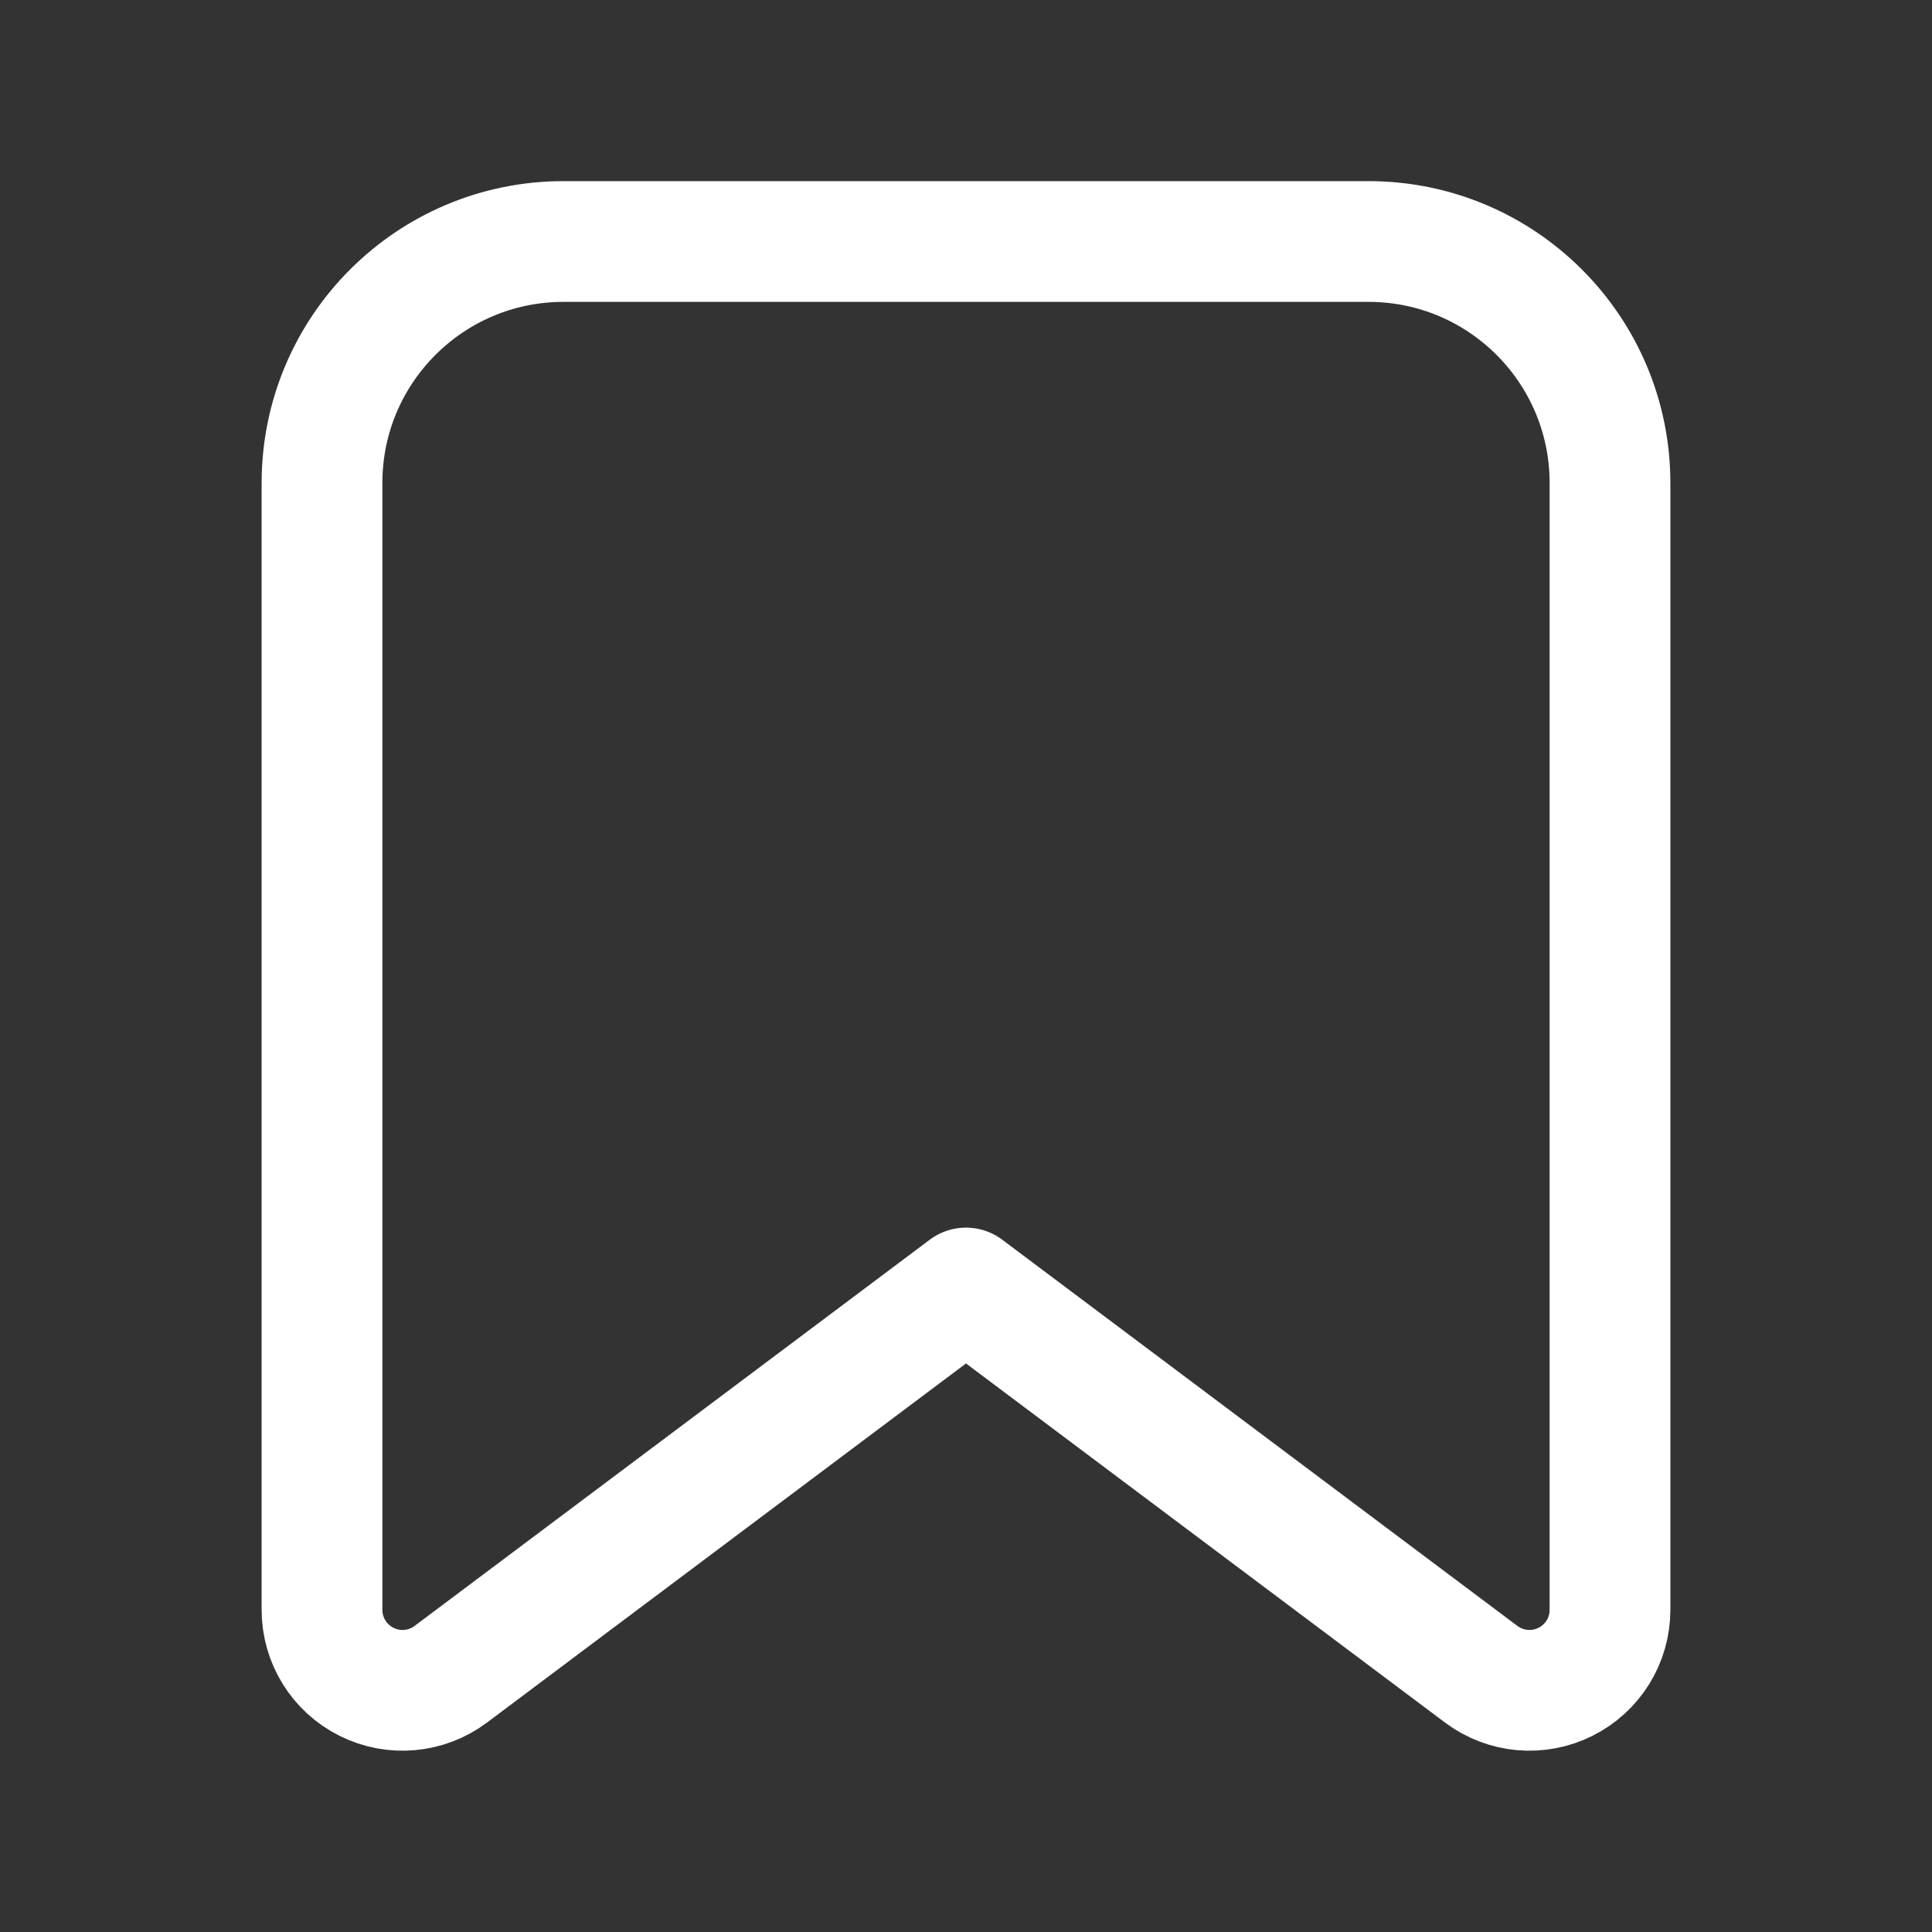 <svg width="24" height="24" viewBox="0 0 24 24" fill="none" xmlns="http://www.w3.org/2000/svg">
<rect x="0" y="0" width="24" height="24" fill="#333333" stroke="none"/>
<path fill-rule="evenodd" clip-rule="evenodd" d="M20 6V19.998C20 20.377 19.786 20.723 19.447 20.892C19.109 21.062 18.703 21.025 18.4 20.798L12 16L5.6 20.798C5.297 21.025 4.891 21.062 4.553 20.892C4.214 20.723 4 20.377 4 19.998V6C4 4.343 5.343 3 7 3H17C18.657 3 20 4.343 20 6Z" stroke="white" stroke-width="1.5" stroke-linecap="round" stroke-linejoin="round"/>
</svg>
